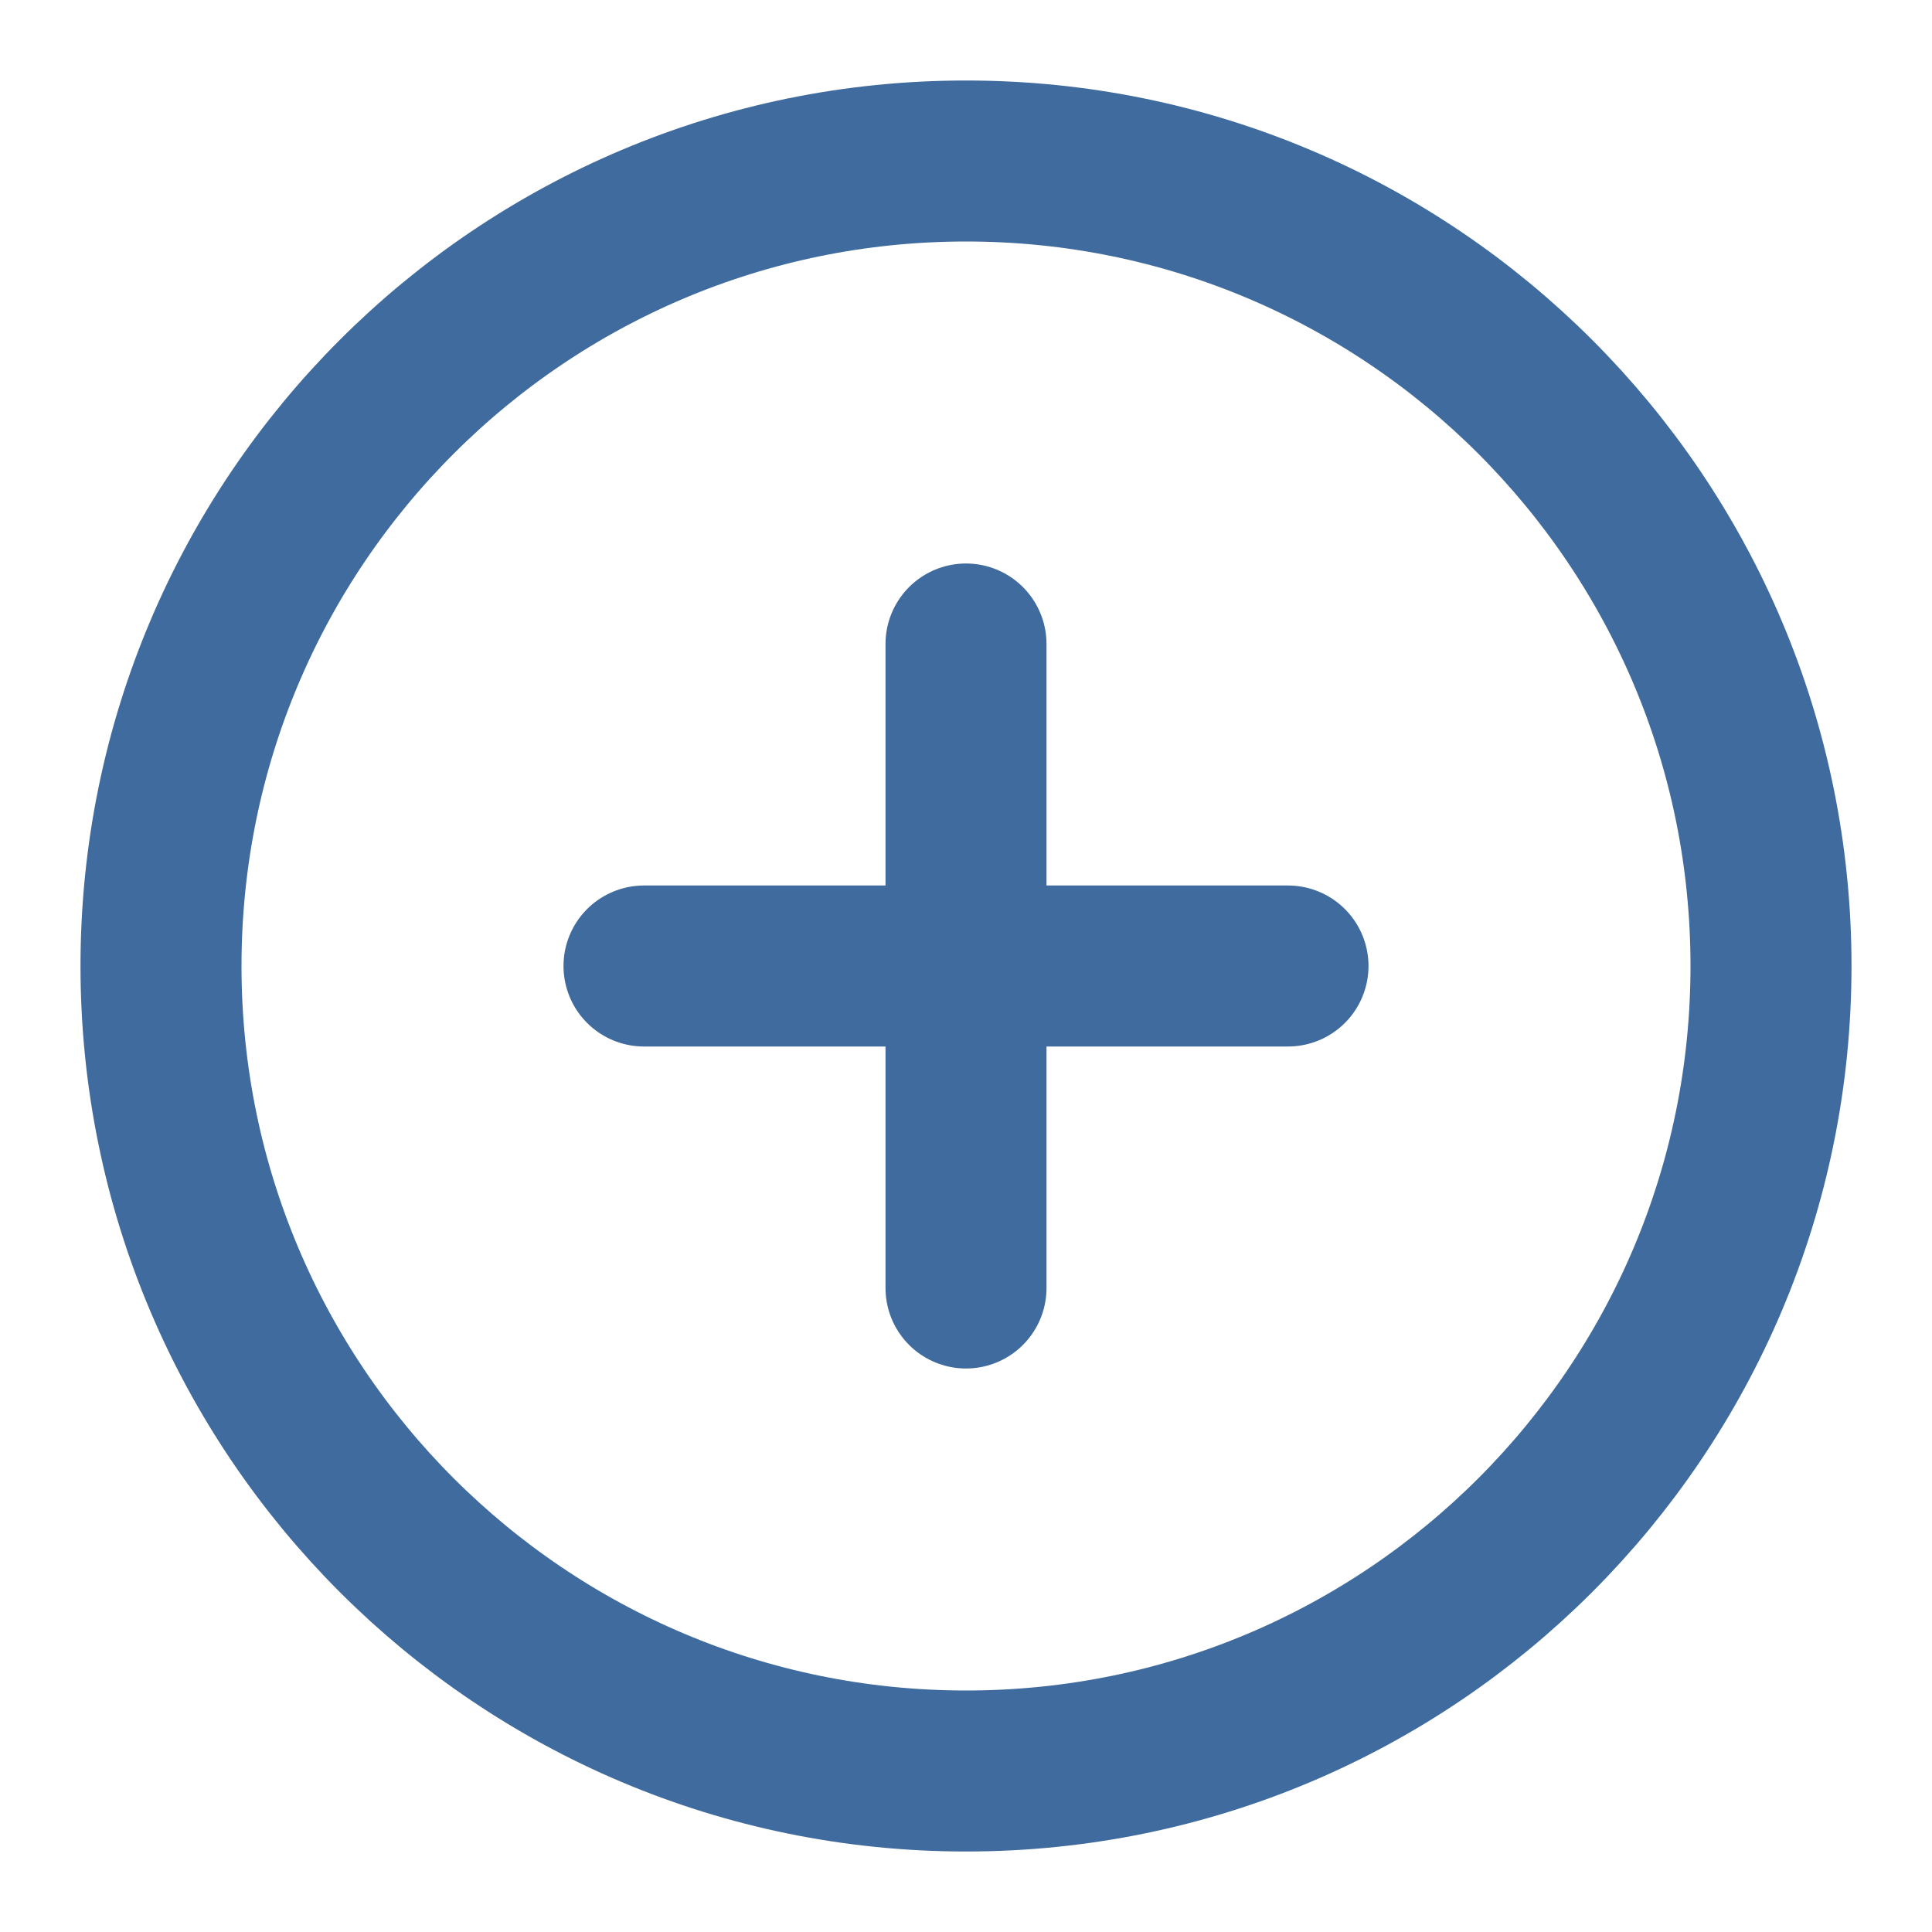 <svg width="24" height="24" viewBox="0 0 24 24" fill="none" xmlns="http://www.w3.org/2000/svg">
<path d="M12 22C17.523 22 22 17.523 22 12C22 6.477 17.523 2 12 2C6.477 2 2 6.477 2 12C2 17.523 6.477 22 12 22Z" stroke="#3F6B9E" stroke-width="2" stroke-linecap="round" stroke-linejoin="round"/>
<path d="M12 8V16" stroke="#3F6B9E" stroke-width="2" stroke-linecap="round" stroke-linejoin="round"/>
<path d="M8 12H16" stroke="#3F6B9E" stroke-width="2" stroke-linecap="round" stroke-linejoin="round"/>
</svg>
